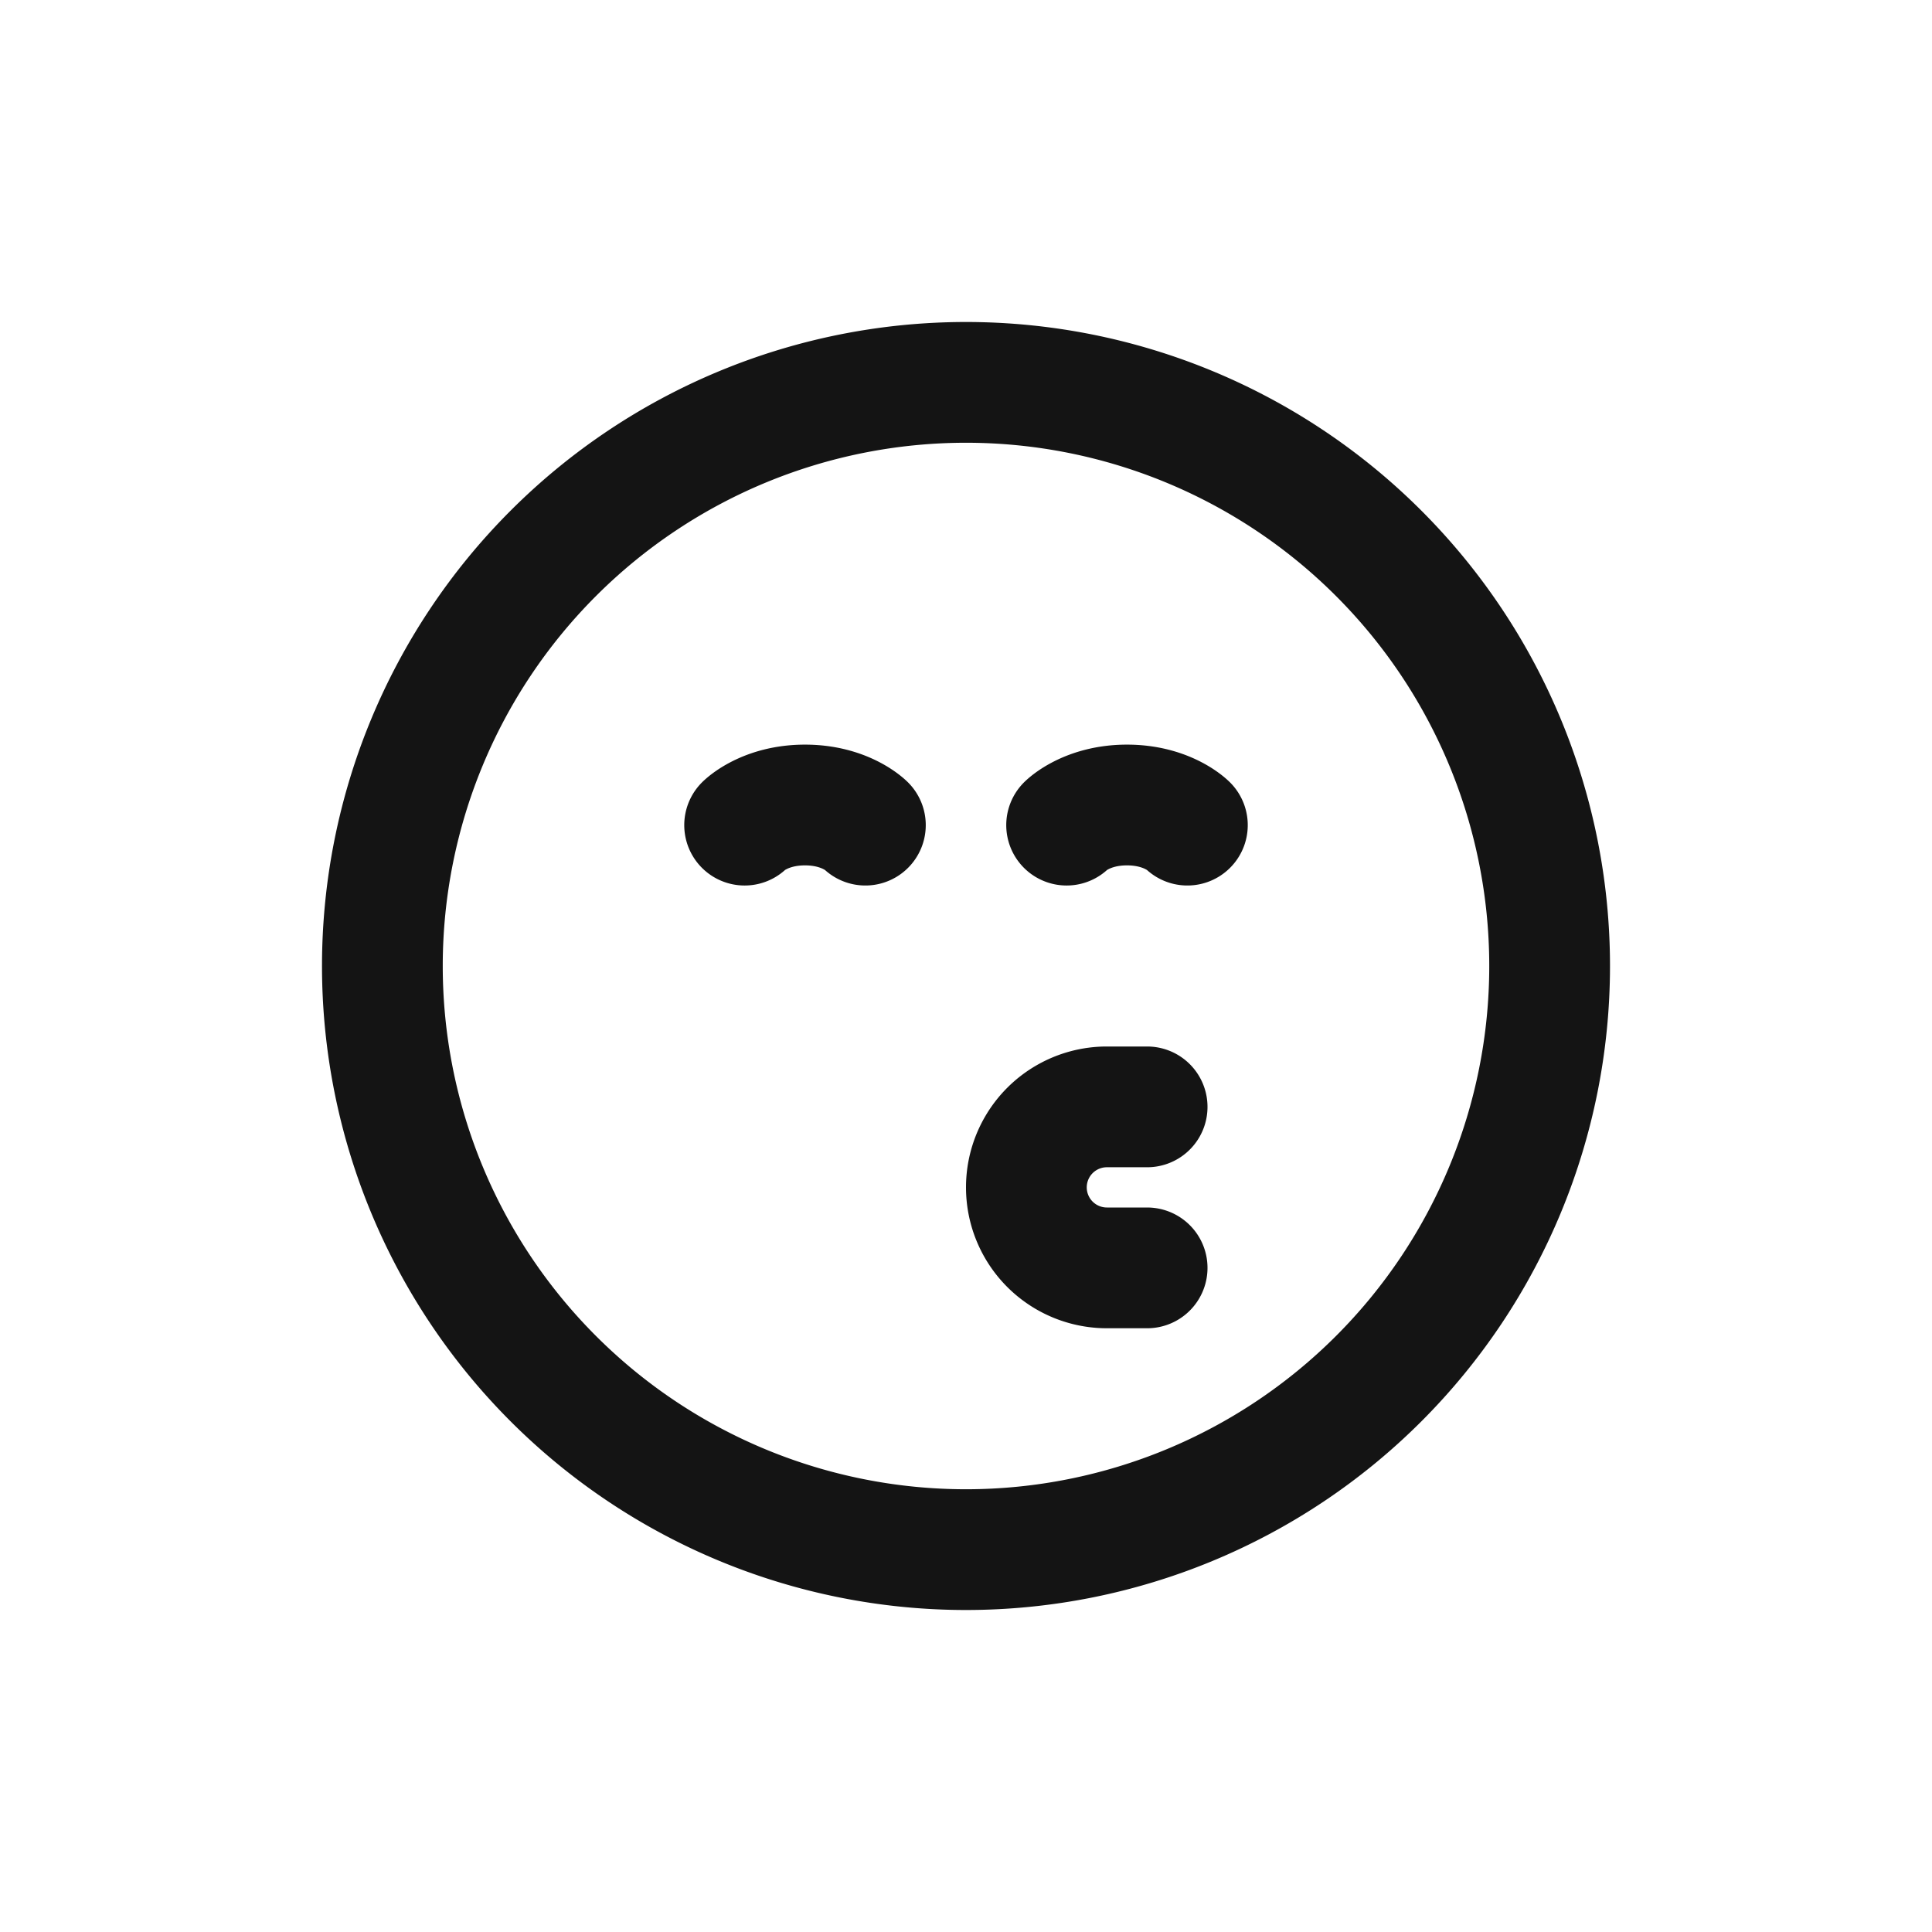 <svg xmlns="http://www.w3.org/2000/svg" fill="none" viewBox="0 0 24 24" class="acv-icon"><path stroke="#141414" stroke-linecap="round" stroke-linejoin="round" stroke-width="1.5" d="M19.25 12a7.25 7.25 0 1 1-14.5 0 7.25 7.25 0 0 1 14.5 0Z"/><path stroke="#141414" stroke-linecap="round" stroke-linejoin="round" stroke-width="1.5" d="M14.25 15.75h-.5a1 1 0 1 1 0-2h.5M10.75 10.25S10.5 10 10 10s-.75.25-.75.25M14.75 10.25S14.5 10 14 10s-.75.25-.75.25"/></svg>